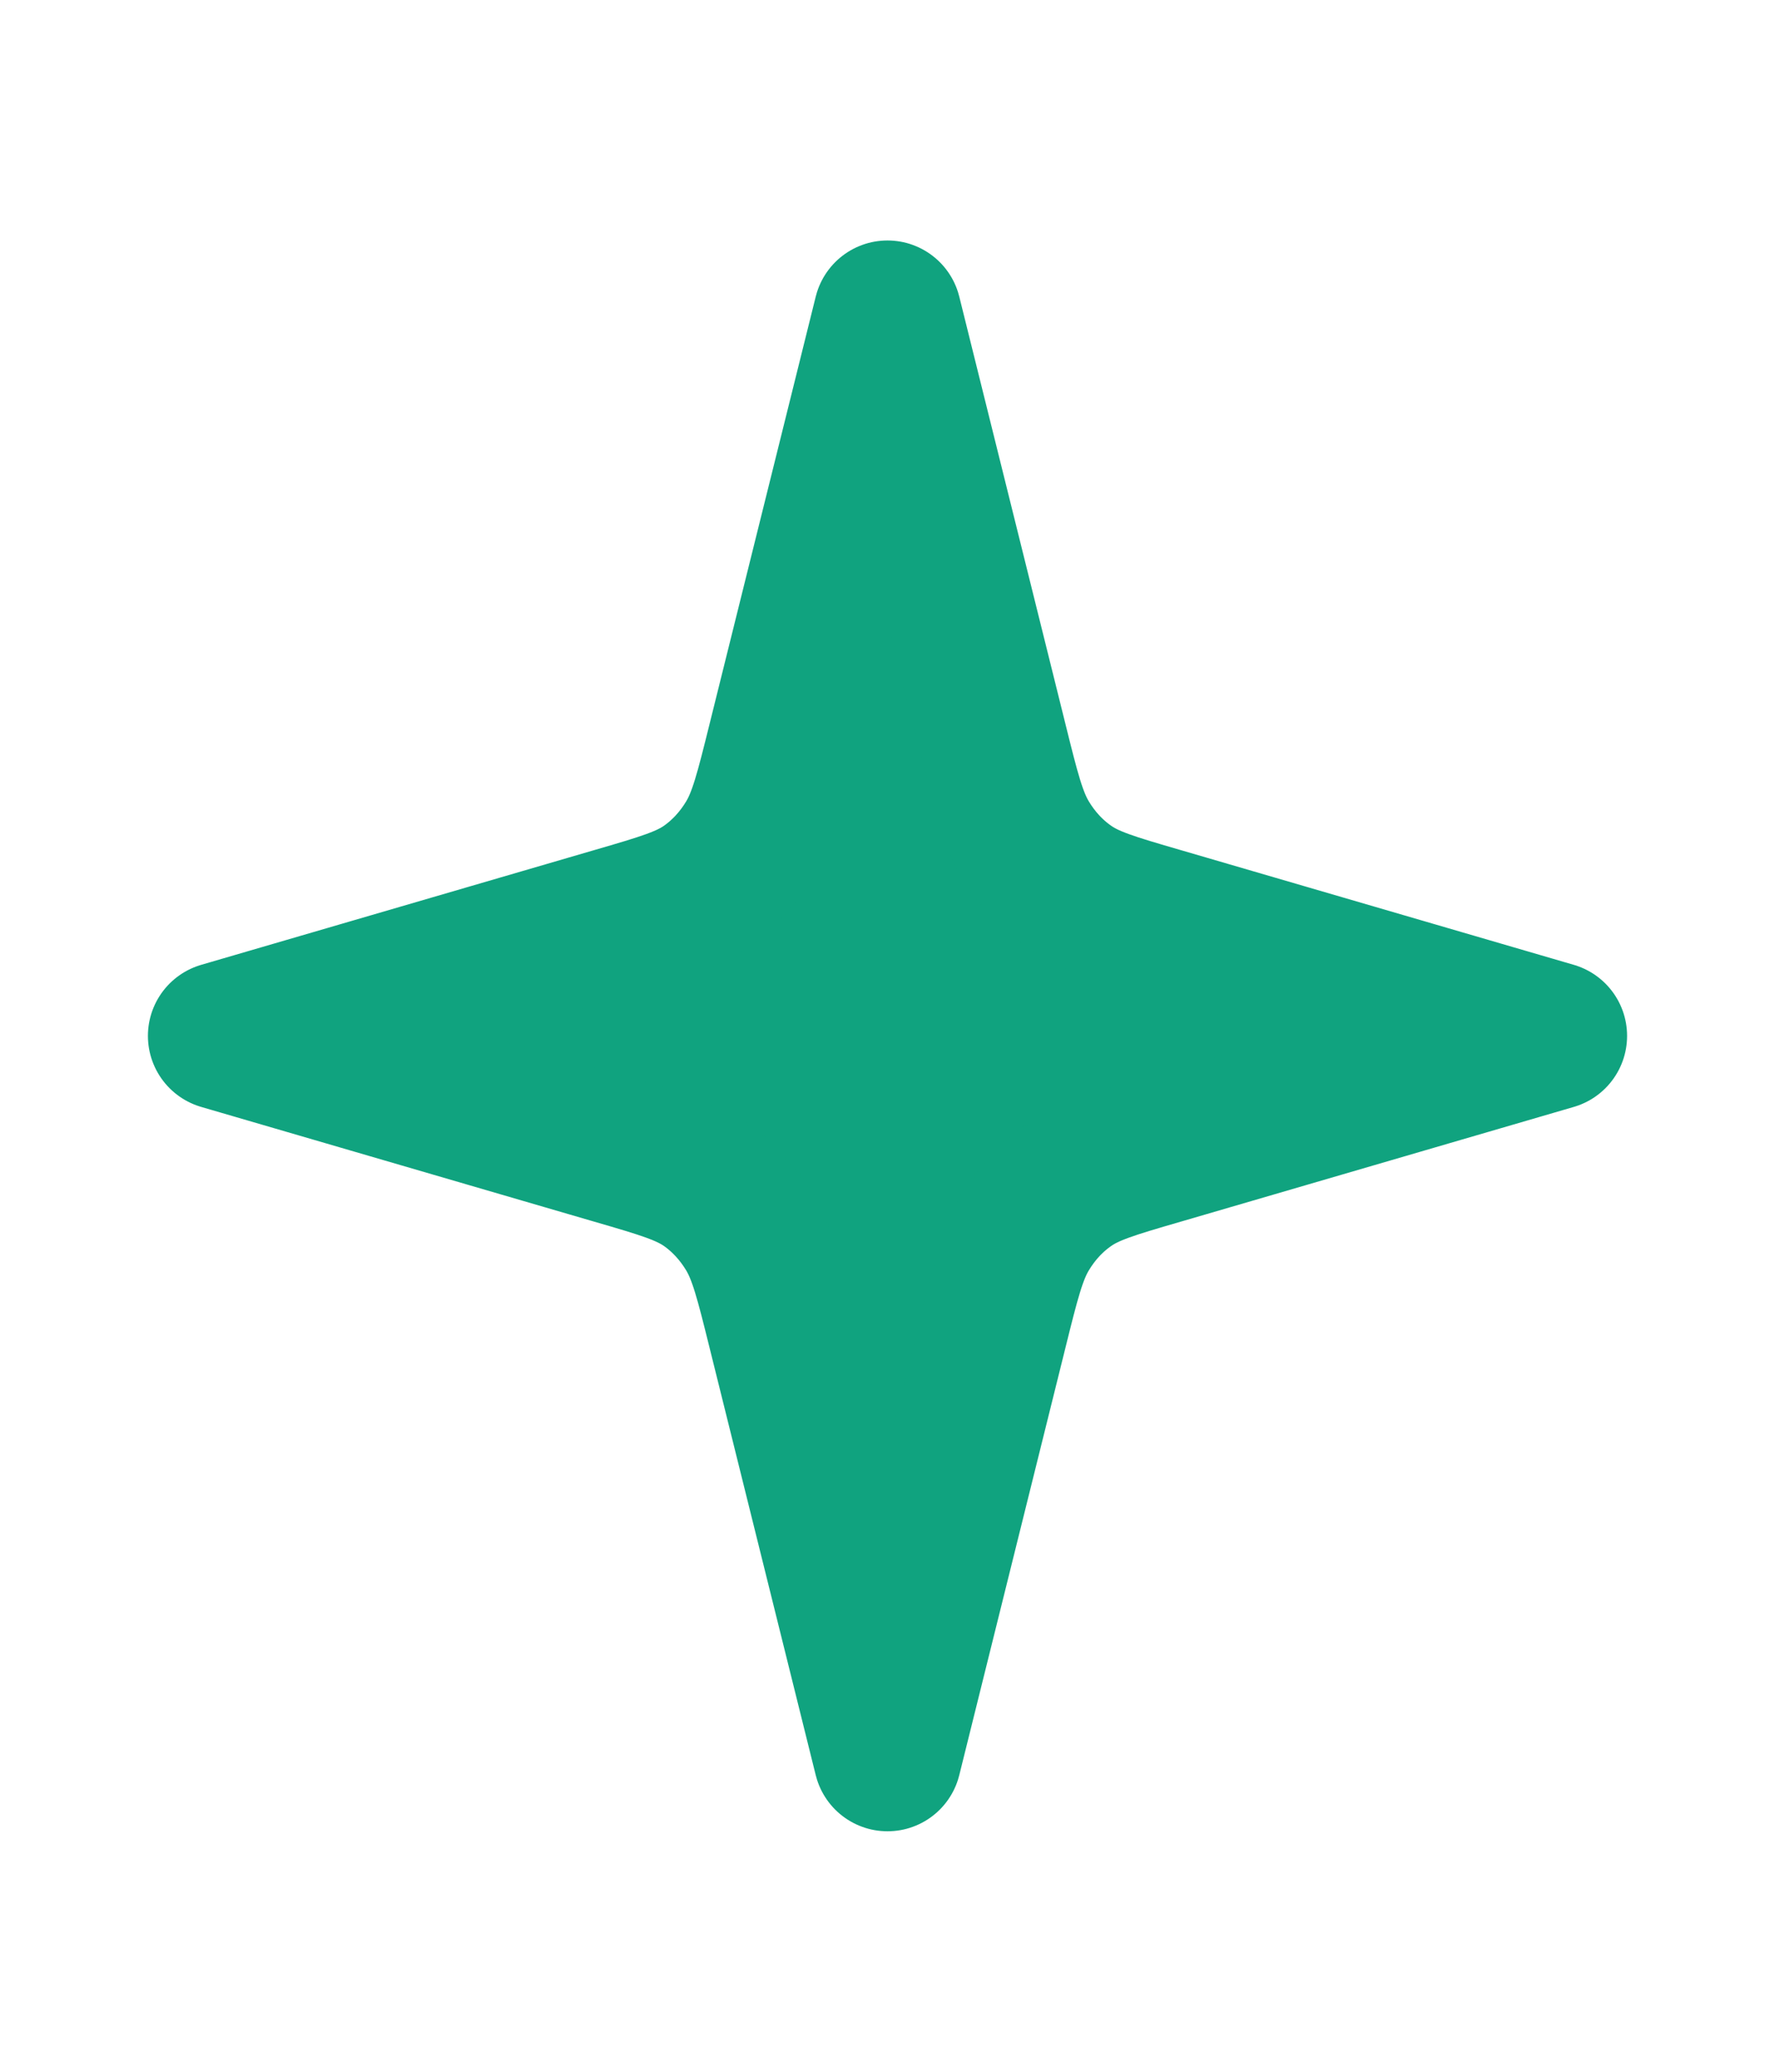 <svg width="12" height="14" viewBox="0 0 12 14" fill="none" xmlns="http://www.w3.org/2000/svg">
<path d="M6 2.125L6.715 5.002C6.802 5.353 6.846 5.529 6.932 5.672C7.008 5.799 7.108 5.908 7.226 5.99C7.358 6.083 7.52 6.131 7.844 6.225L10.5 7L7.844 7.775C7.52 7.869 7.358 7.917 7.226 8.01C7.108 8.092 7.008 8.201 6.932 8.328C6.846 8.471 6.802 8.647 6.715 8.998L6 11.875L5.285 8.998C5.198 8.647 5.154 8.471 5.068 8.328C4.992 8.201 4.892 8.092 4.775 8.01C4.642 7.917 4.48 7.869 4.156 7.775L1.5 7L4.156 6.225C4.48 6.131 4.642 6.083 4.775 5.99C4.892 5.908 4.992 5.799 5.068 5.672C5.154 5.529 5.198 5.353 5.285 5.002L6 2.125Z" fill="#10A37F" stroke="#10A37F" stroke-linecap="round" stroke-linejoin="round"/>
</svg>
